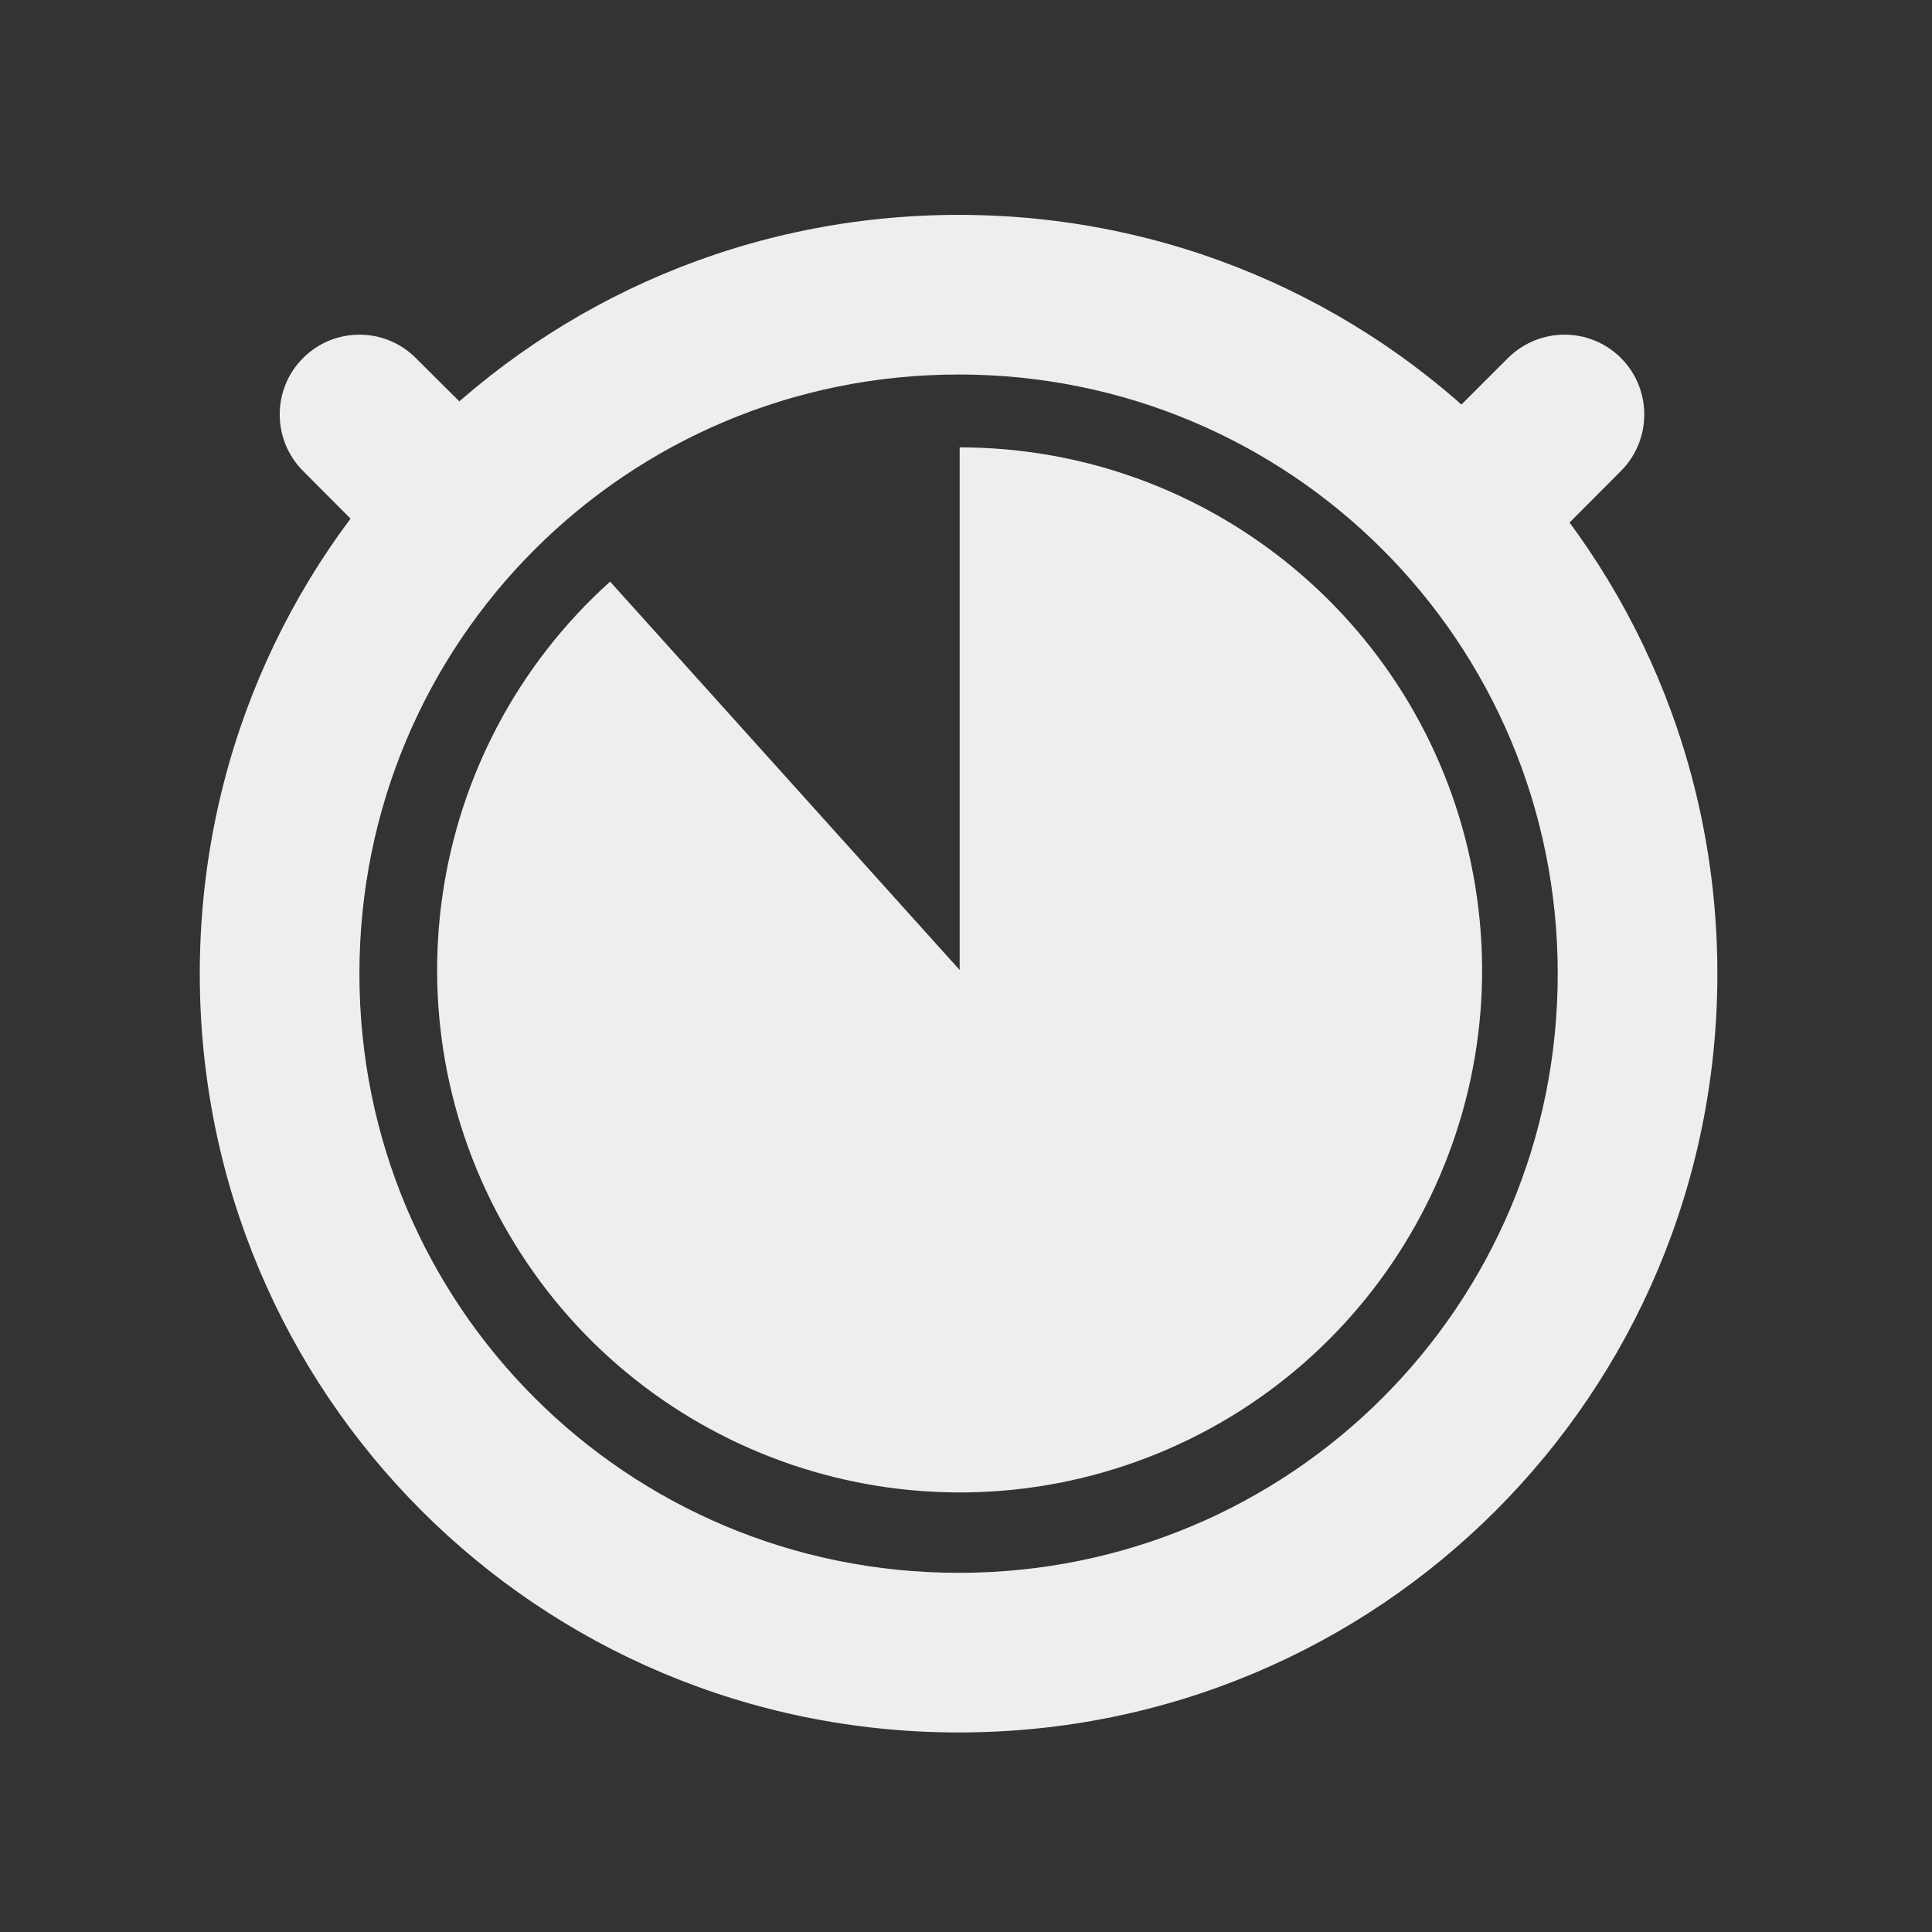 
<svg xmlns="http://www.w3.org/2000/svg" xmlns:xlink="http://www.w3.org/1999/xlink" width="32px" height="32px" viewBox="0 0 32 32" version="1.1">
<rect x="0" y="0" width="32" height="32" fill="#333333" stroke="none"/>
<g id="surface1">
<path style=" stroke:none;fill-rule:nonzero;fill:rgb(93.333%,93.333%,93.333%);fill-opacity:1;" d="M 15.879 3.559 C 8.914 3.559 3.309 9.164 3.309 16.129 C 3.309 23.09 8.914 28.695 15.879 28.695 C 22.84 28.695 28.445 23.09 28.445 16.129 C 28.445 9.164 22.84 3.559 15.879 3.559 Z M 15.879 6.203 C 21.375 6.203 25.801 10.629 25.801 16.129 C 25.801 21.625 21.375 26.051 15.879 26.051 C 10.379 26.051 5.953 21.625 5.953 16.129 C 5.953 10.629 10.379 6.203 15.879 6.203 Z M 15.879 6.203 "/>
<path style=" stroke:none;fill-rule:nonzero;fill:rgb(93.333%,93.333%,93.333%);fill-opacity:1;" d="M 26.848 5.93 C 27.363 6.445 27.363 7.285 26.848 7.801 L 25.914 8.738 C 25.395 9.254 24.559 9.254 24.043 8.738 C 23.527 8.219 23.527 7.383 24.043 6.863 L 24.977 5.93 C 25.496 5.414 26.332 5.414 26.848 5.93 Z M 26.848 5.93 "/>
<path style=" stroke:none;fill-rule:nonzero;fill:rgb(93.333%,93.333%,93.333%);fill-opacity:1;" d="M 5.02 5.93 C 4.504 6.445 4.504 7.285 5.02 7.801 L 5.953 8.738 C 6.473 9.254 7.309 9.254 7.824 8.738 C 8.34 8.219 8.34 7.383 7.824 6.863 L 6.887 5.93 C 6.371 5.414 5.535 5.414 5.02 5.93 Z M 5.02 5.93 "/>
<path style=" stroke:none;fill-rule:nonzero;fill:rgb(93.333%,93.333%,93.333%);fill-opacity:1;" d="M 15.895 7.41 C 20.066 7.41 23.645 10.387 24.402 14.488 C 25.164 18.59 22.891 22.648 18.996 24.145 C 15.102 25.637 10.695 24.145 8.516 20.586 C 6.336 17.027 7.004 12.426 10.105 9.633 L 15.895 16.066 Z M 15.895 7.41 "/>
</g>
</svg>
